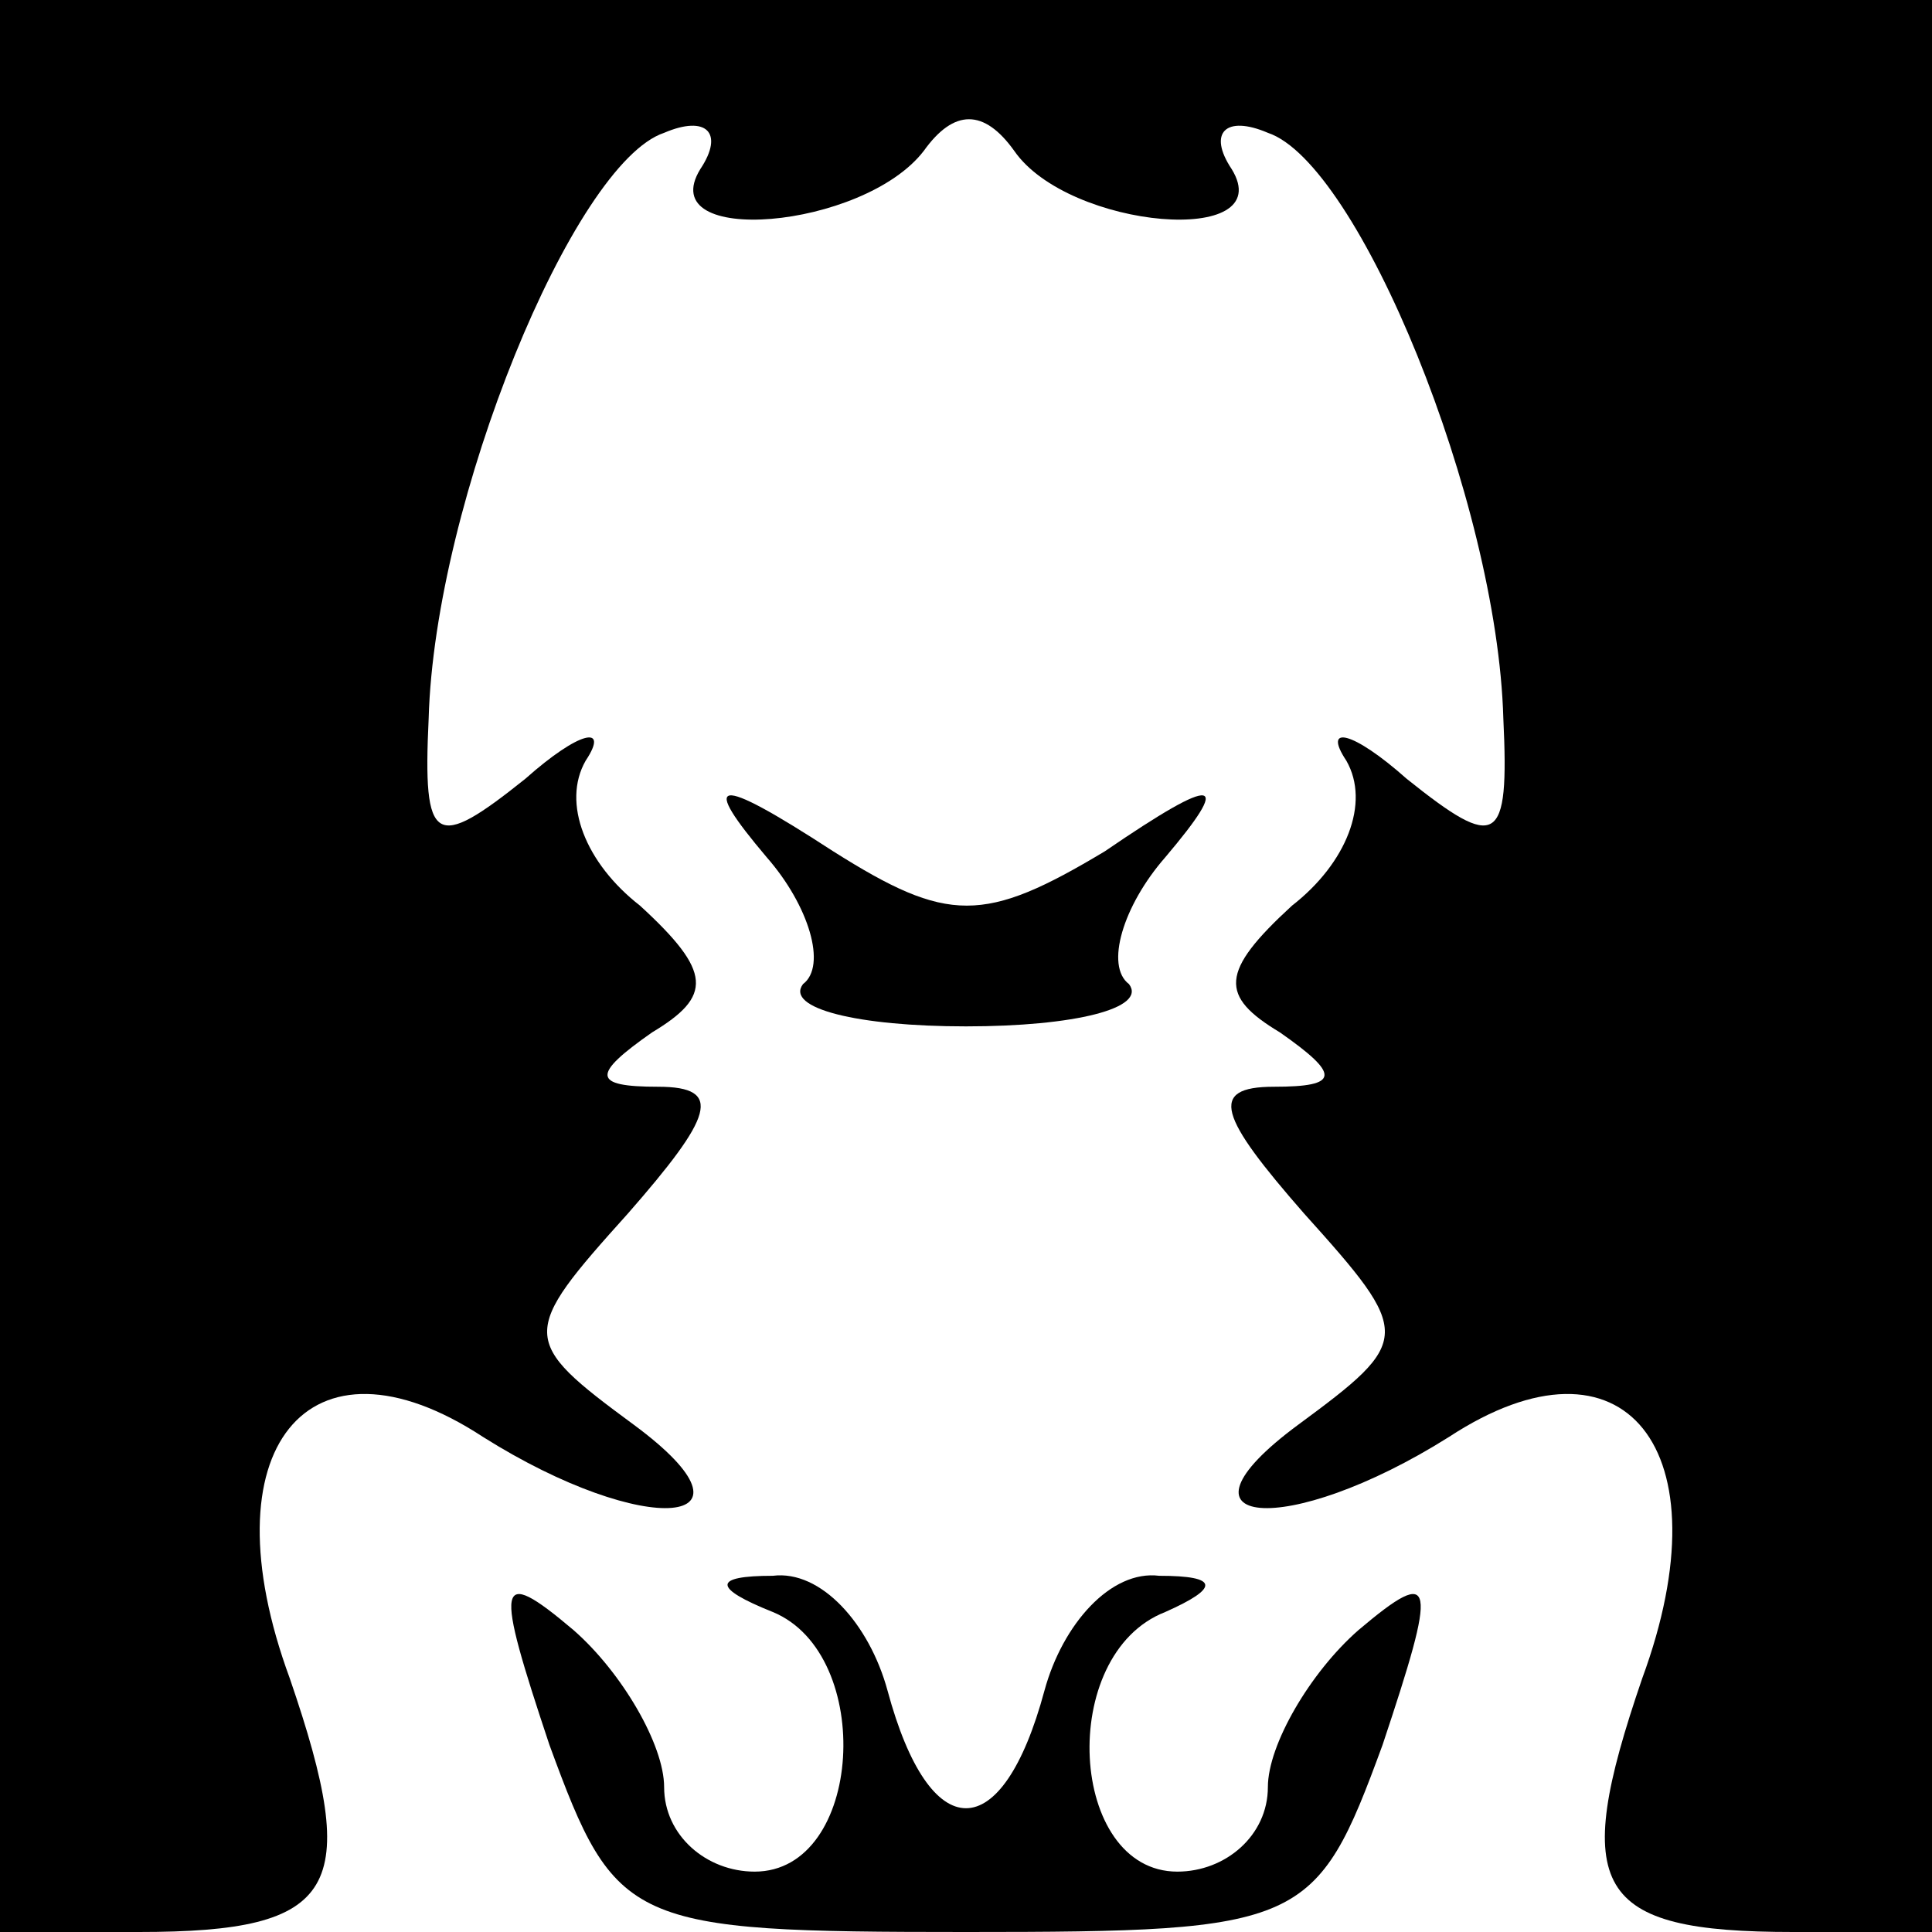 <?xml version="1.0" standalone="no"?>
<!DOCTYPE svg PUBLIC "-//W3C//DTD SVG 20010904//EN"
 "http://www.w3.org/TR/2001/REC-SVG-20010904/DTD/svg10.dtd">
<svg version="1.0" xmlns="http://www.w3.org/2000/svg"
 width="32pt" height="32pt" viewBox="0 0 32 32"
 preserveAspectRatio="xMidYMid meet">
<g transform="translate(0,32) scale(0.1,-0.1)"
fill="#000000" stroke="none">
<path fill="#000000" stroke="none" d="M0 160 l0 -160 23 0 c33 0 37 7 25 42
-14 38 3 59 32 40 27 -17 48 -15 25 2 -19 14 -19 15 -1 35 14 16 16 21 5 21
-11 0 -11 2 -1 9 10 6 10 10 -2 21 -9 7 -13 17 -9 24 4 6 -1 5 -10 -3 -15 -12
-17 -11 -16 10 1 36 24 92 39 97 7 3 10 0 6 -6 -8 -13 27 -10 37 3 5 7 10 7
15 0 9 -13 44 -16 36 -3 -4 6 -1 9 6 6 15 -5 38 -61 39 -97 1 -21 -1 -22 -16
-10 -9 8 -14 9 -10 3 4 -7 0 -17 -9 -24 -12 -11 -12 -15 -2 -21 10 -7 10 -9
-1 -9 -11 0 -9 -5 5 -21 18 -20 18 -21 -1 -35 -23 -17 -2 -19 25 -2 29 19 46
-2 32 -40 -12 -35 -8 -42 25 -42 l23 0 0 160 0 160 -160 0 -160 0 0 -160z"/>
<path fill="#000000" stroke="none" d="M127 178 c7 -8 10 -18 6 -21 -3 -4 9
-7 27 -7 18 0 30 3 27 7 -4 3 -1 13 6 21 11 13 9 14 -10 1 -20 -12 -26 -12
-45 0 -20 13 -22 12 -11 -1z"/>
<path fill="#000000" stroke="none" d="M91 31 c11 -30 13 -31 69 -31 56 0 58
1 69 31 9 27 9 30 -4 19 -8 -7 -15 -19 -15 -26 0 -8 -7 -14 -15 -14 -18 0 -20
36 -2 43 9 4 9 6 -1 6 -8 1 -16 -8 -19 -19 -7 -26 -19 -26 -26 0 -3 11 -11 20
-19 19 -10 0 -10 -2 0 -6 17 -7 15 -43 -3 -43 -8 0 -15 6 -15 14 0 7 -7 19
-15 26 -13 11 -13 8 -4 -19z"/>
</g>
</svg>

